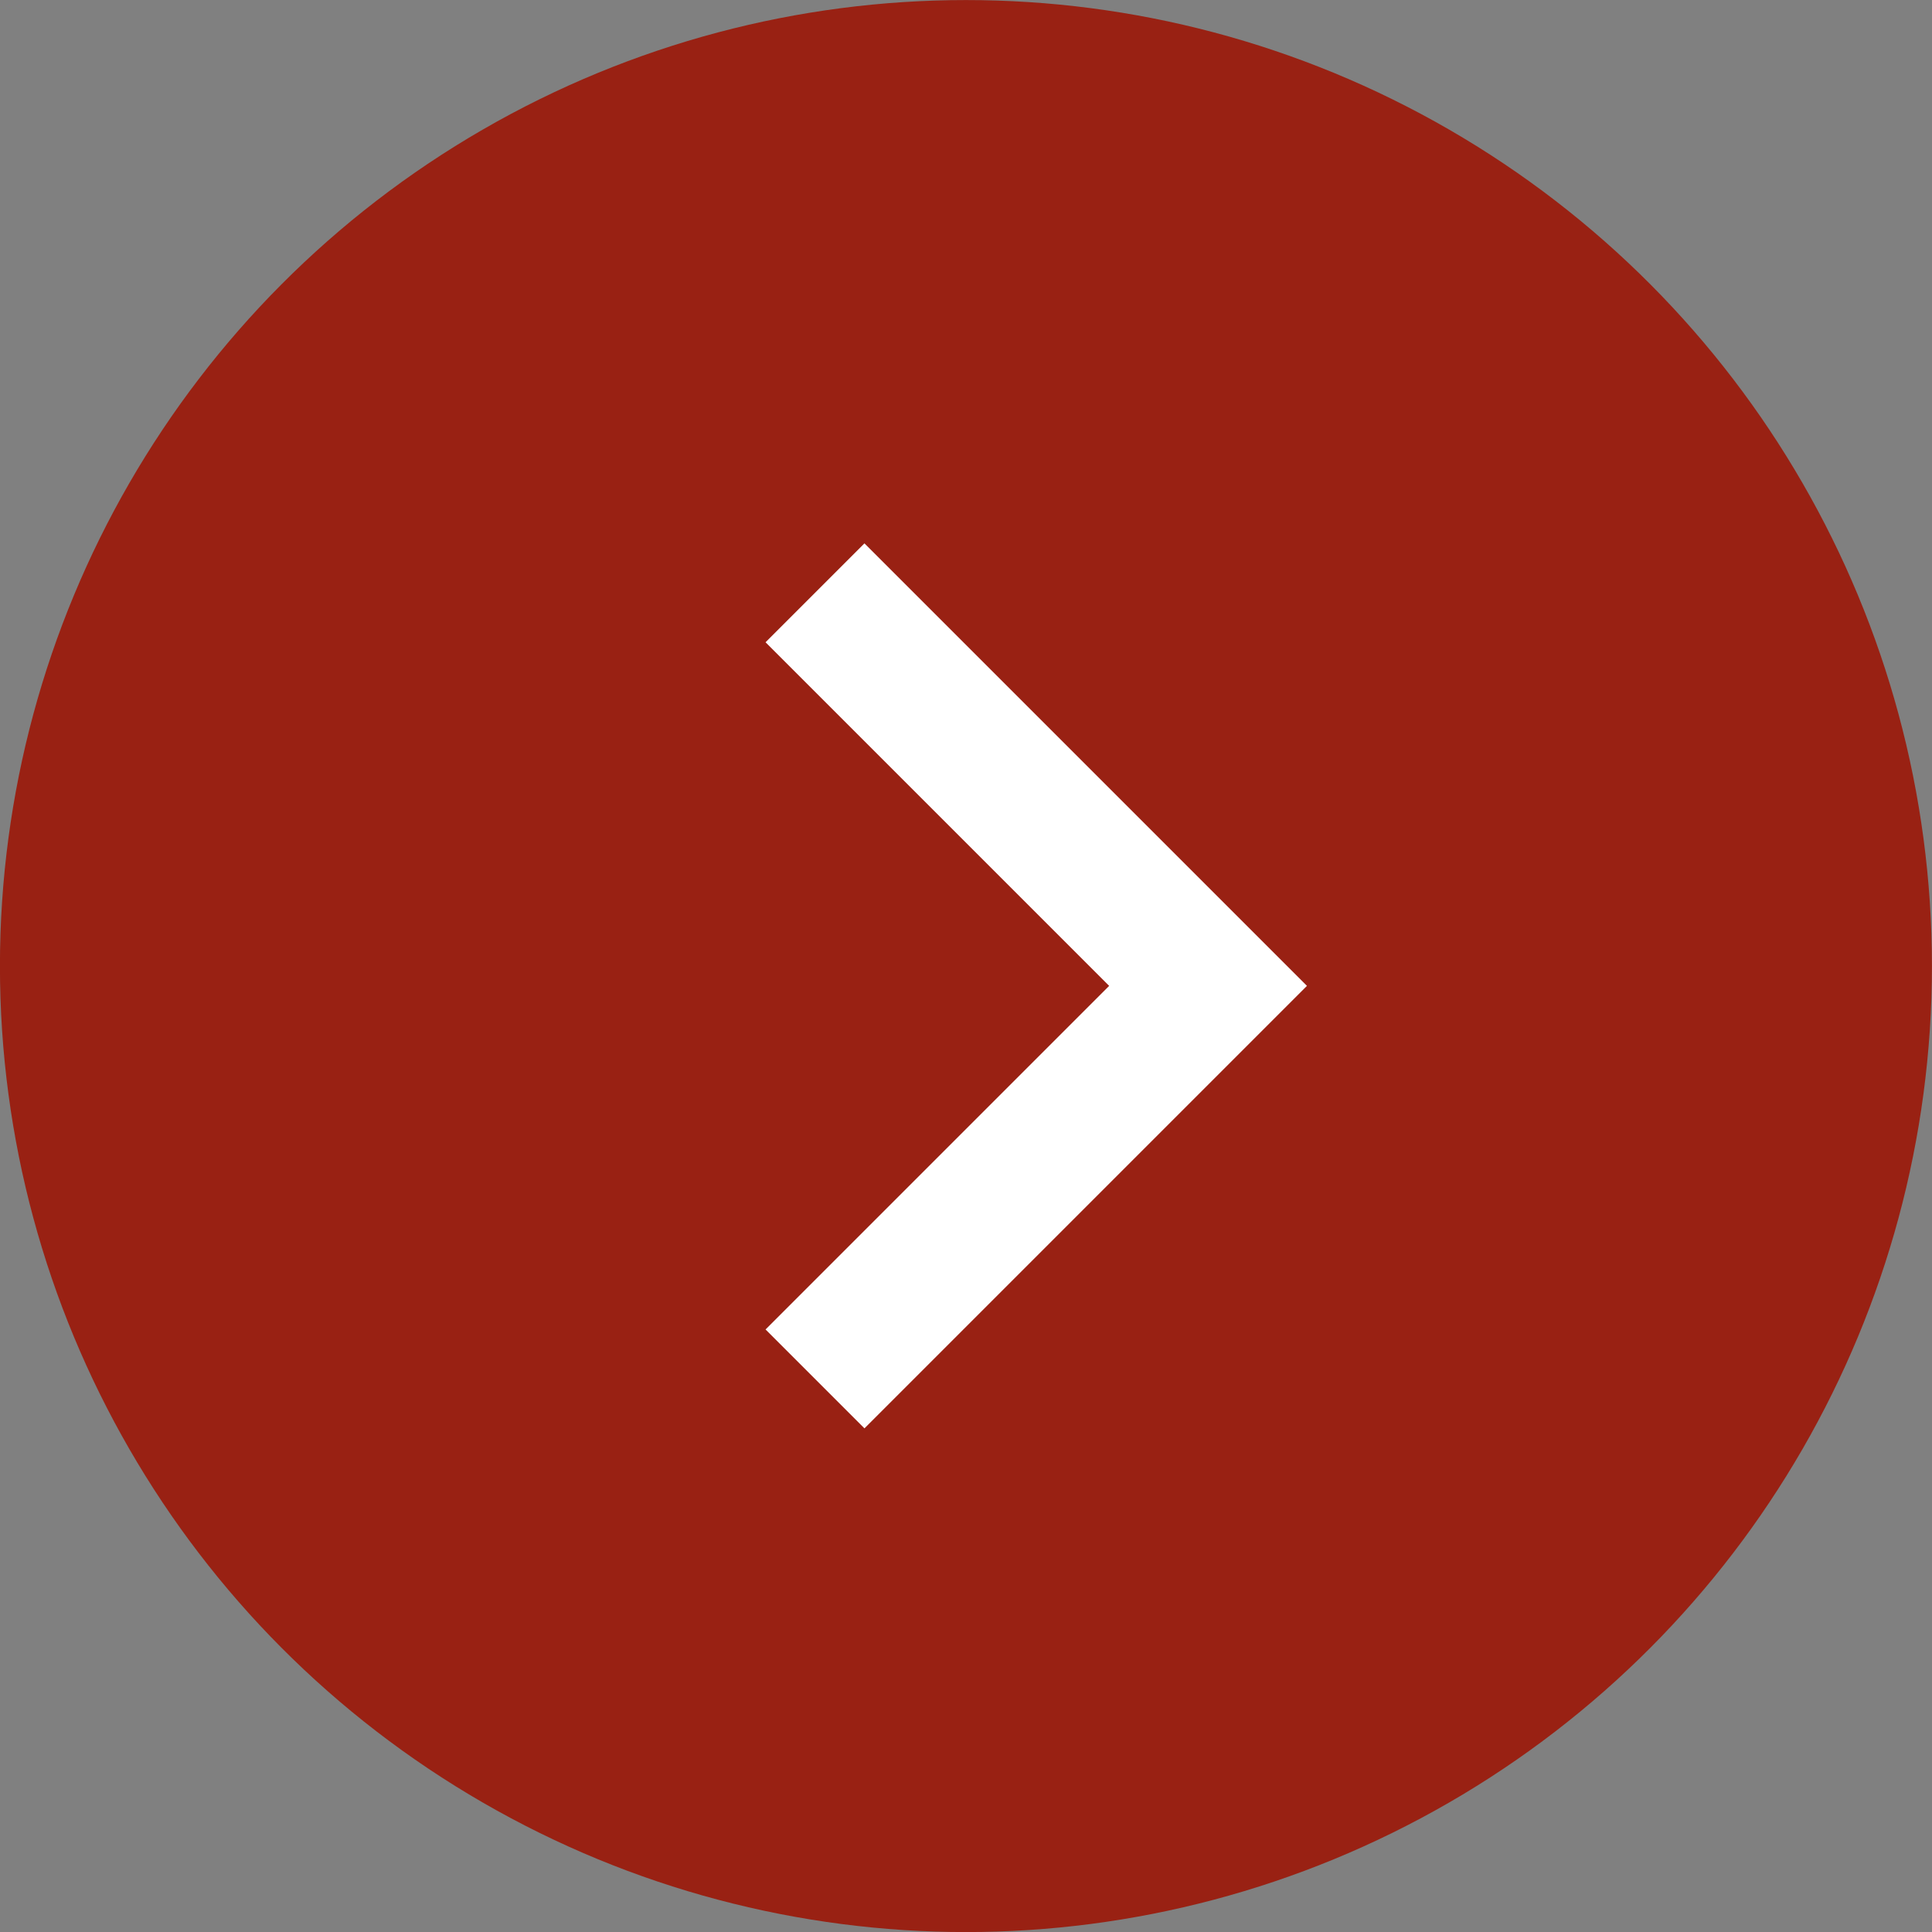 <svg xmlns="http://www.w3.org/2000/svg" width="32" height="32" viewBox="0 0 32 32">
  <rect x="0" y="0" width="32" height="32" fill="#808080" stroke="none"/>
  <g id="icon-arrow" transform="translate(-272 -11243.5)">
    <g id="arrow" transform="translate(272.119 11243.389)">
      <circle id="楕円形_4" data-name="楕円形 4" cx="16" cy="16" r="16" transform="translate(-0.12 0.112)" fill="#992113"/>
      <g id="c" transform="translate(12.561 9.111)">
        <path id="パス_398" data-name="パス 398" d="M1.638,14.658,0,13.02,5.691,7.329,0,1.638,1.638,0,8.967,7.329Z" fill="#fff"/>
      </g>
    </g>
  </g>
</svg>
